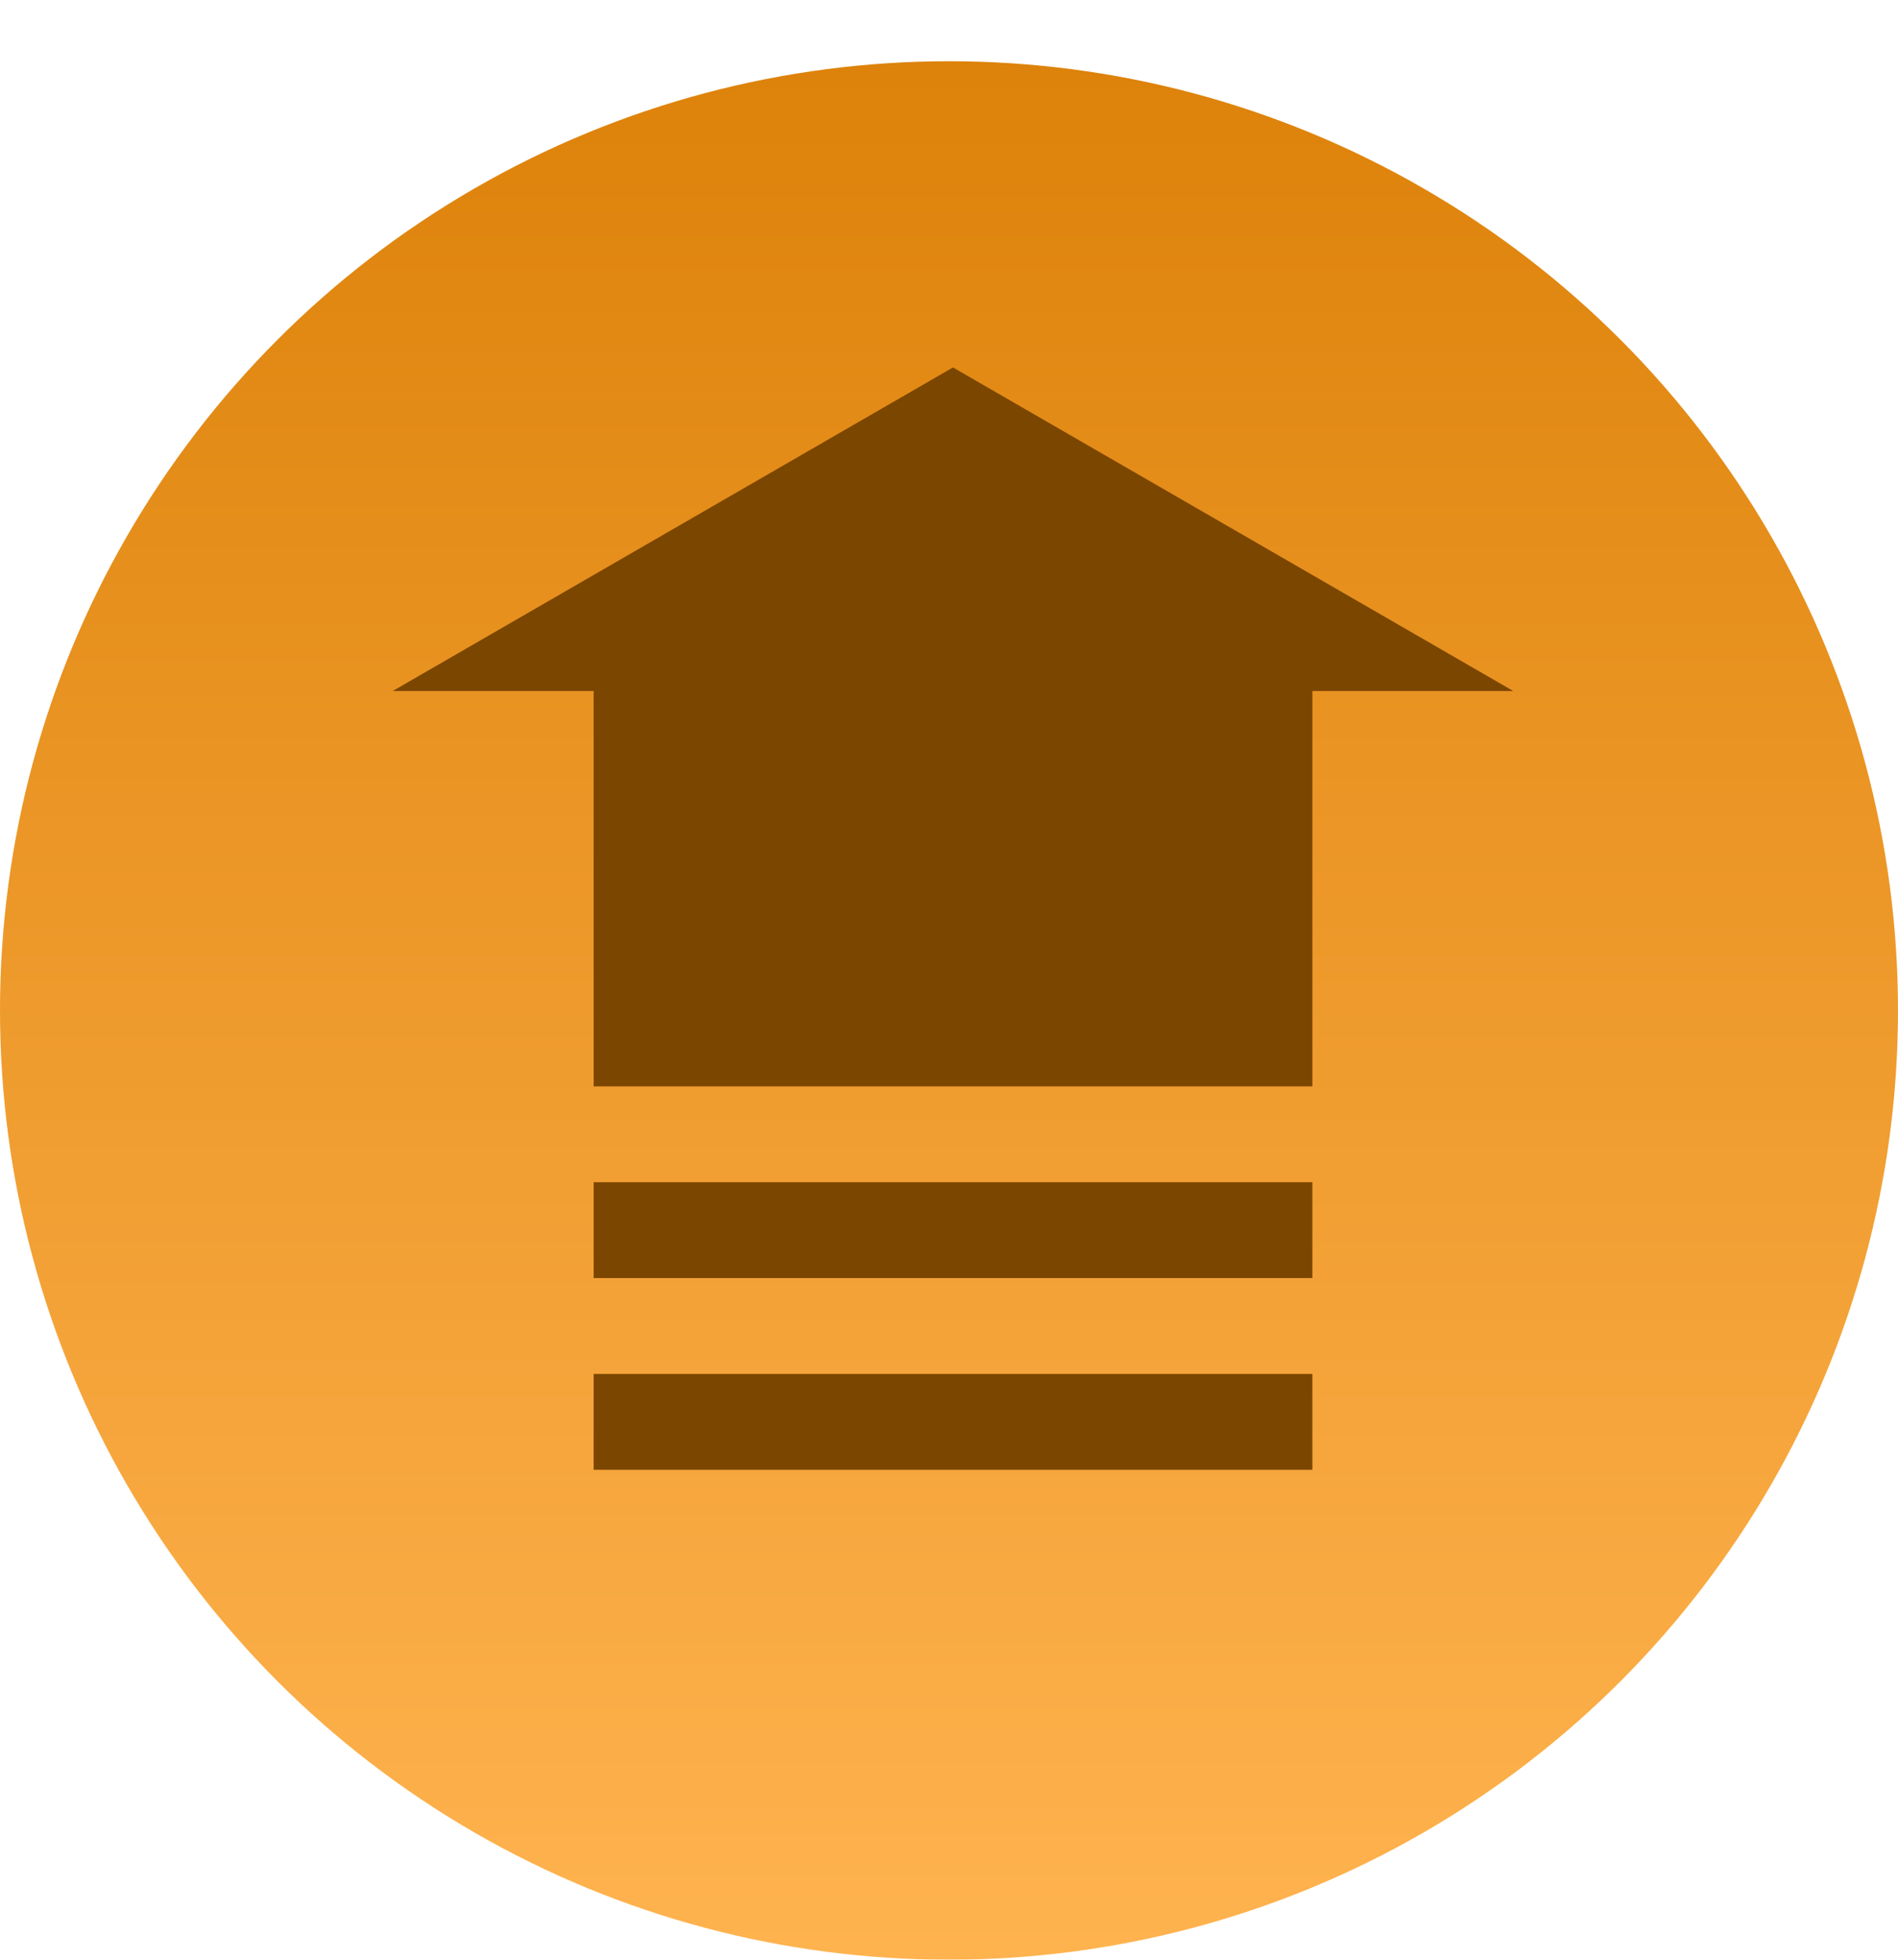 <svg width="31" height="32" viewBox="0 0 31 32" fill="none" xmlns="http://www.w3.org/2000/svg">
<g filter="url(#filter0_d_364_39)">
<circle cx="15.5" cy="15.5" r="15.5" fill="url(#paint0_linear_364_39)"/>
</g>
<path d="M15.565 6L24.715 11.283H6.415L15.565 6Z" fill="#7B4600"/>
<rect x="9.696" y="10.696" width="11.739" height="7.043" fill="#7B4600"/>
<rect x="9.696" y="19.304" width="11.739" height="1.565" fill="#7B4600"/>
<rect x="9.696" y="22.435" width="11.739" height="1.565" fill="#7B4600"/>
<defs>
<filter id="filter0_d_364_39" x="0" y="0" width="31" height="32" filterUnits="userSpaceOnUse" color-interpolation-filters="sRGB">
<feFlood flood-opacity="0" result="BackgroundImageFix"/>
<feColorMatrix in="SourceAlpha" type="matrix" values="0 0 0 0 0 0 0 0 0 0 0 0 0 0 0 0 0 0 127 0" result="hardAlpha"/>
<feOffset dy="1"/>
<feComposite in2="hardAlpha" operator="out"/>
<feColorMatrix type="matrix" values="0 0 0 0 0.325 0 0 0 0 0.153 0 0 0 0 0.11 0 0 0 0.5 0"/>
<feBlend mode="normal" in2="BackgroundImageFix" result="effect1_dropShadow_364_39"/>
<feBlend mode="normal" in="SourceGraphic" in2="effect1_dropShadow_364_39" result="shape"/>
</filter>
<linearGradient id="paint0_linear_364_39" x1="15.5" y1="0" x2="15.5" y2="31" gradientUnits="userSpaceOnUse">
<stop stop-color="#DD820A"/>
<stop offset="1" stop-color="#FFB34F"/>
</linearGradient>
</defs>
</svg>
